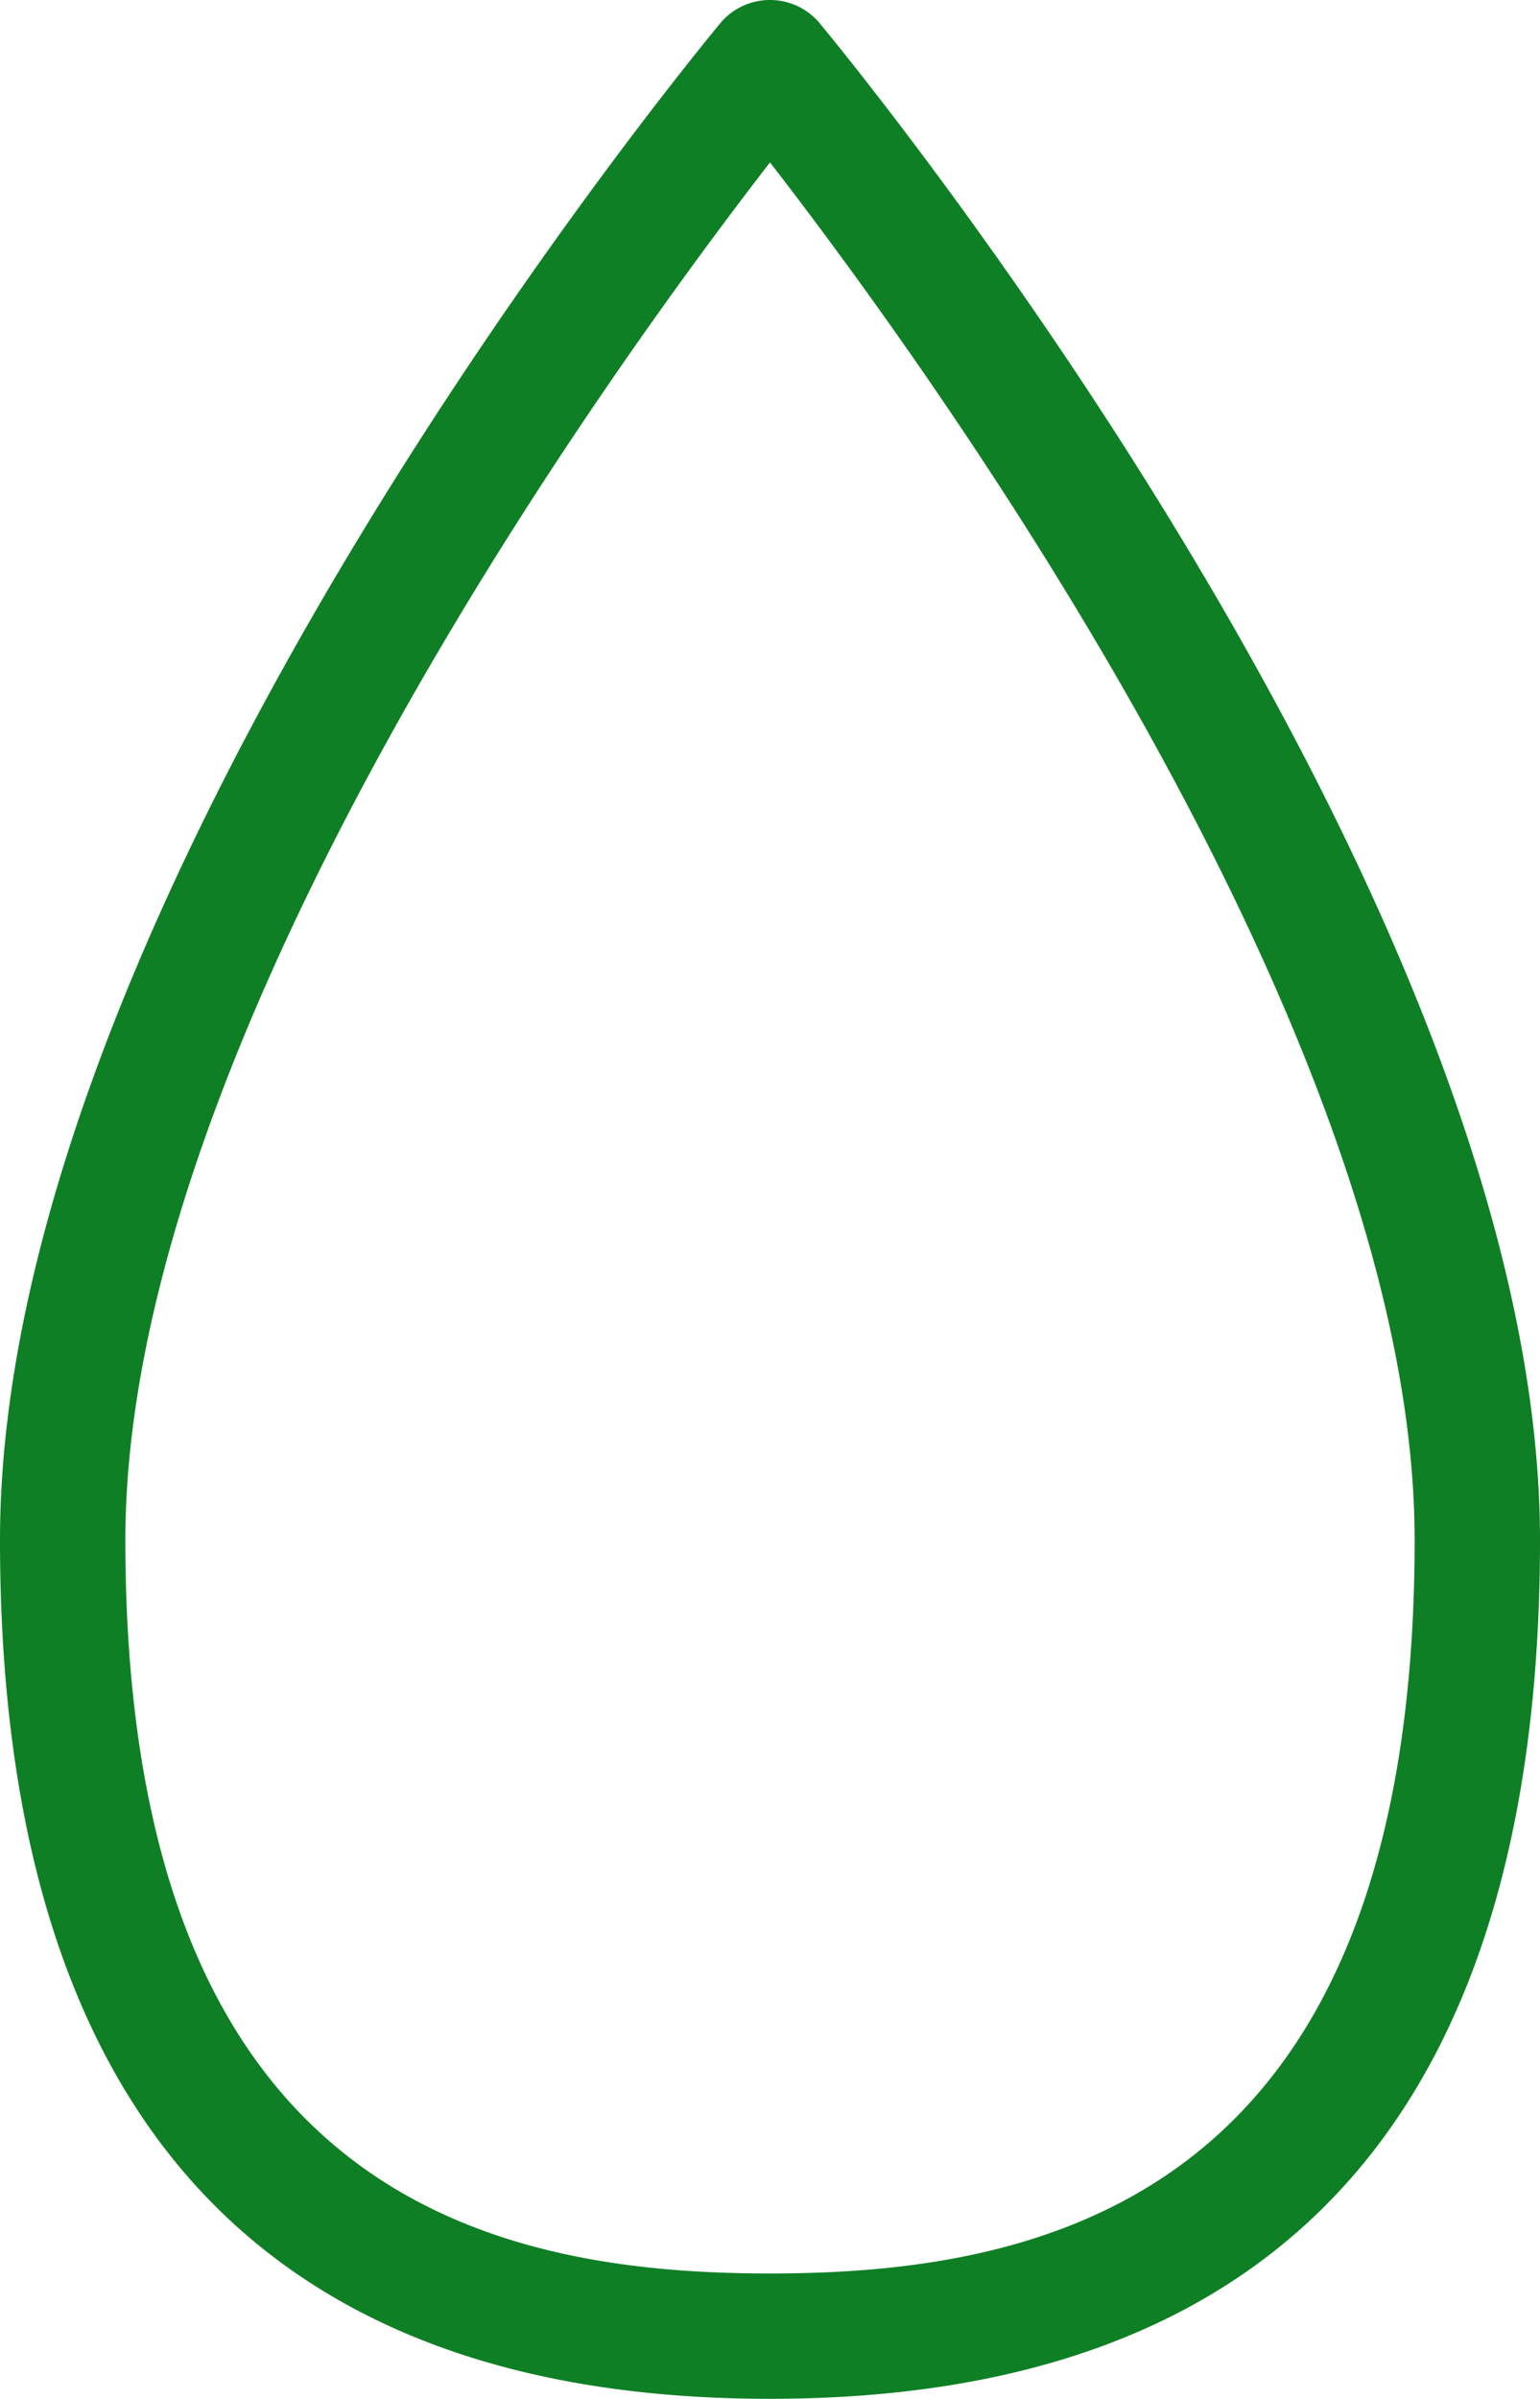 <svg xmlns="http://www.w3.org/2000/svg" width="32.566" height="50.695" viewBox="0 0 32.566 50.695">
  <path id="Path_67" data-name="Path 67" d="M319.338,1436.875c-3.324,4.292-13.632,18.461-13.632,29.114,0,13.891,7.78,15.5,13.632,15.5s13.632-1.607,13.632-15.5c0-10.662-10.308-24.824-13.632-29.114Zm0,47.263c-10.8,0-16.283-6.106-16.283-18.149,0-13.6,14.641-31.344,15.263-32.093a1.373,1.373,0,0,1,2.039,0c.623.749,15.264,18.5,15.264,32.093,0,12.043-5.478,18.149-16.284,18.149Z" transform="translate(-303.055 -1433.443)" fill="#0f7f25"/>
</svg>
